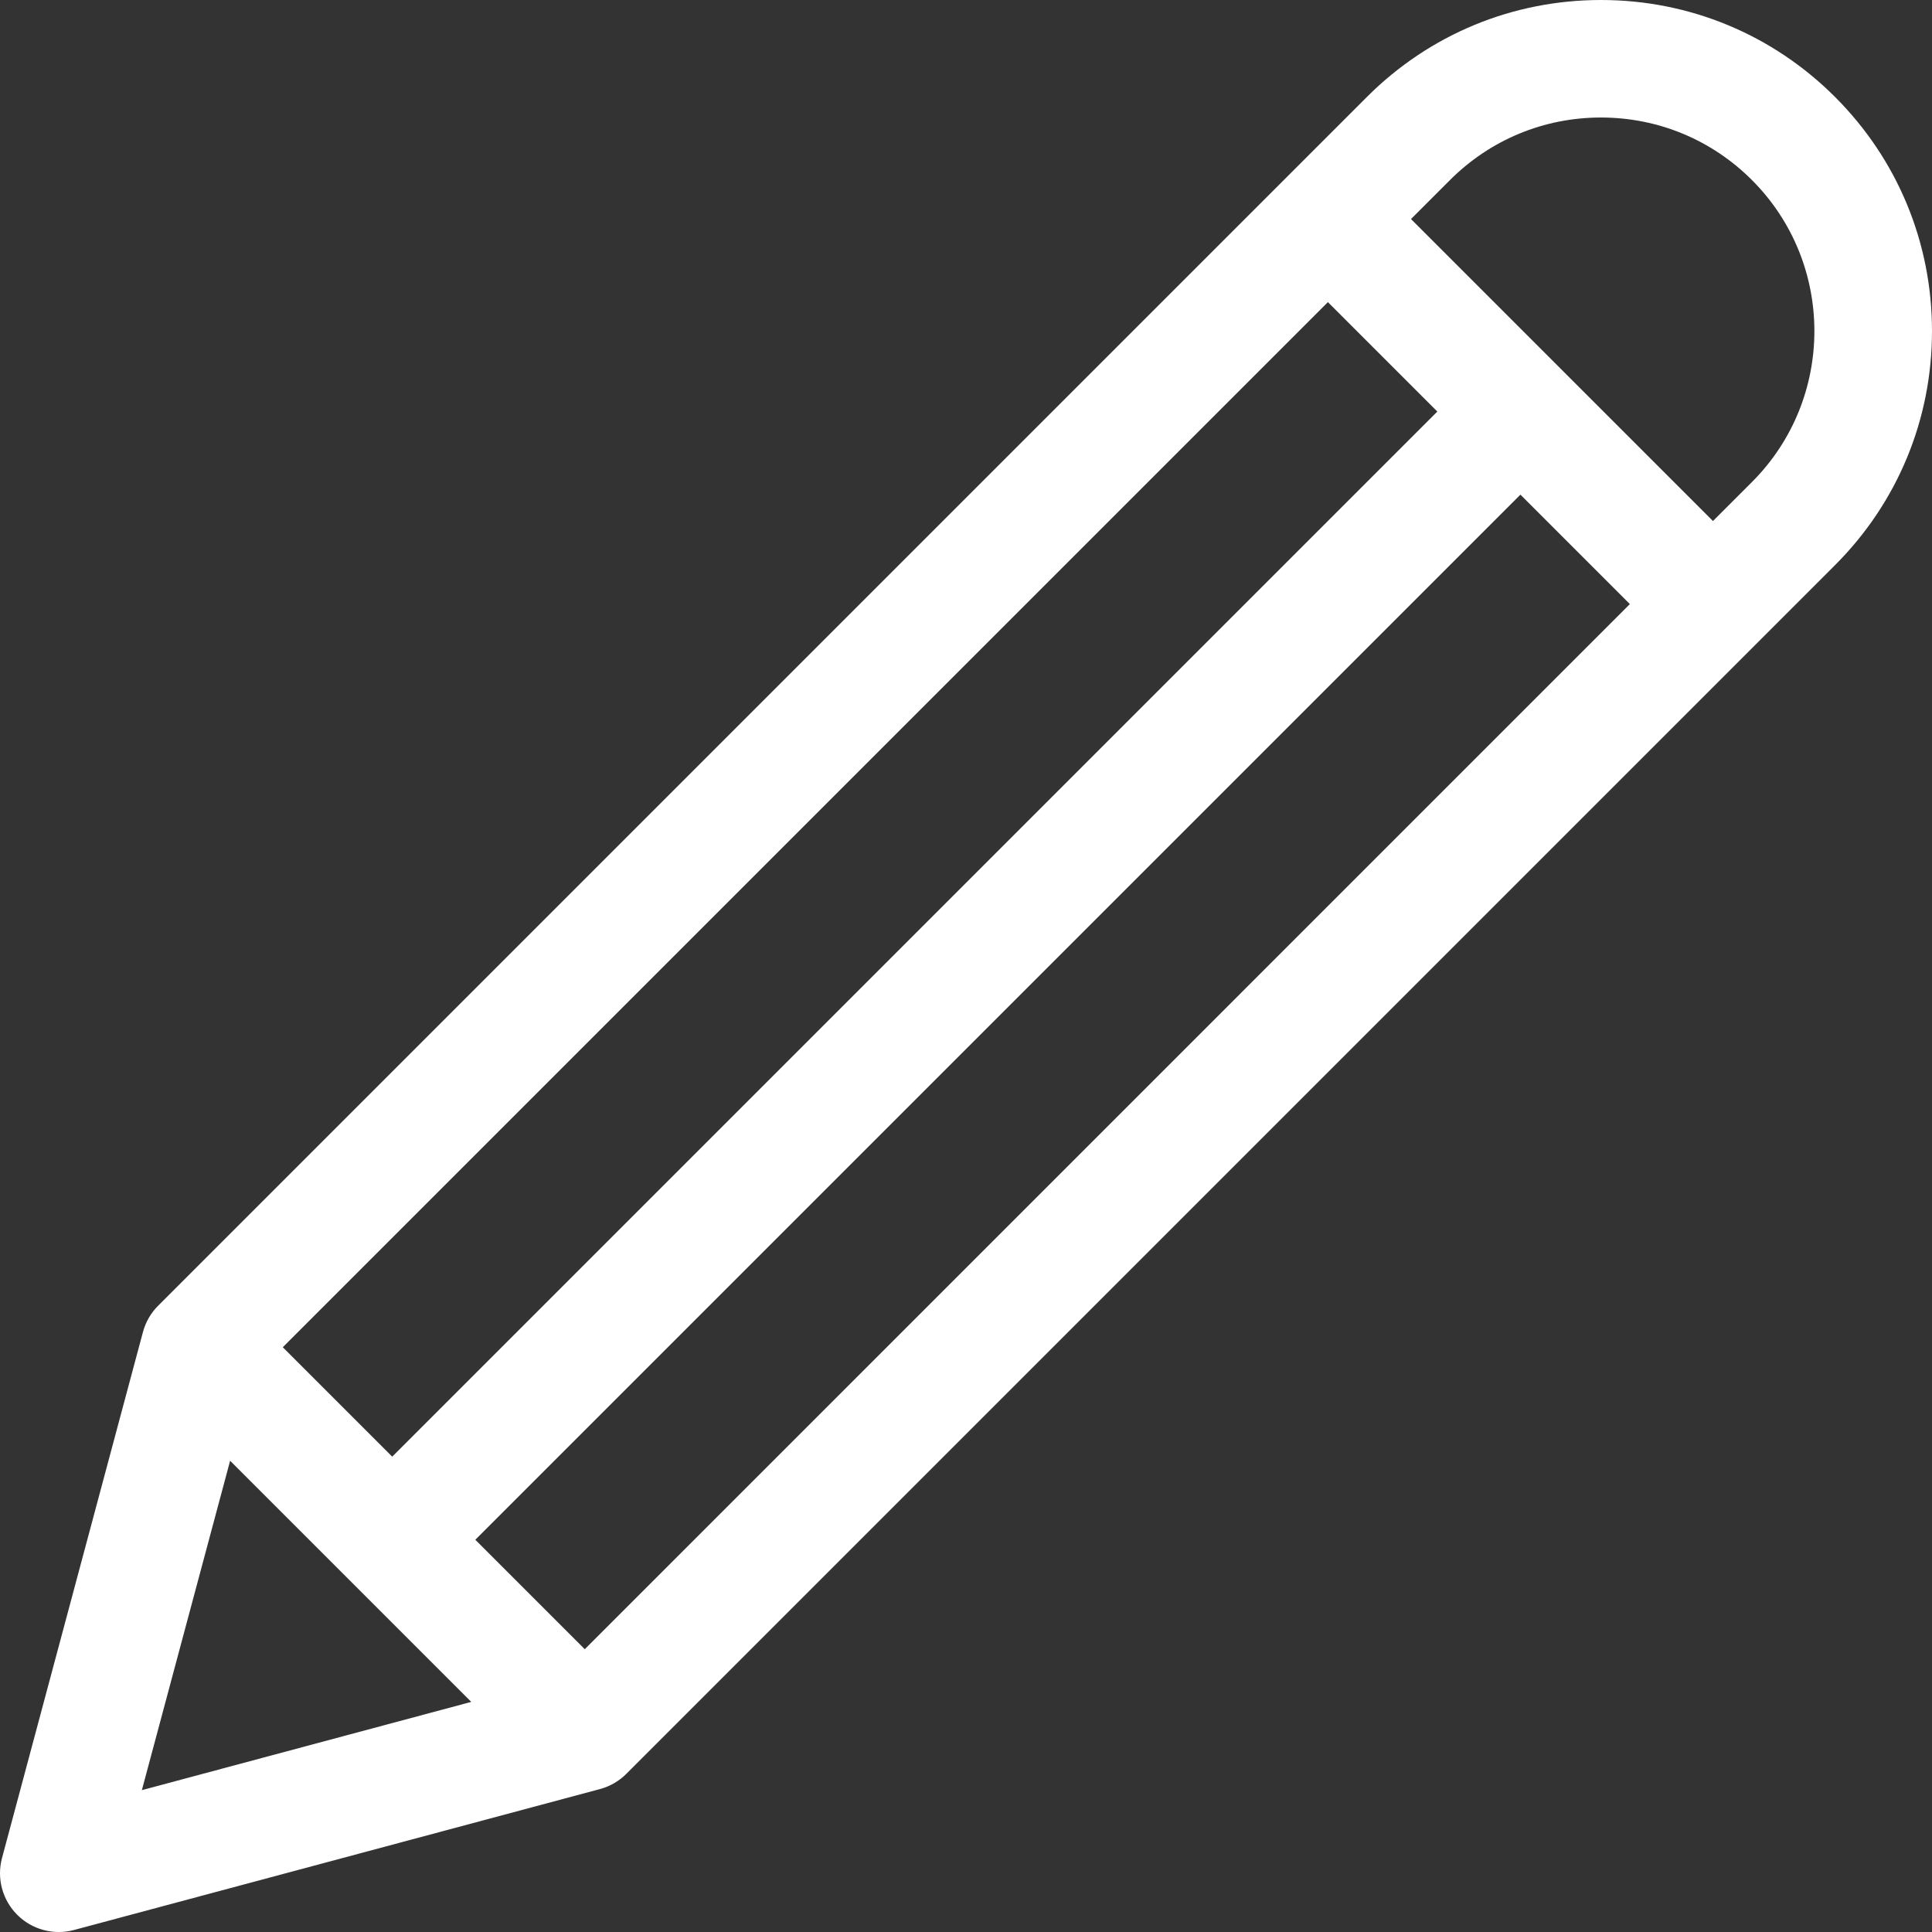 <svg xmlns="http://www.w3.org/2000/svg" version="1.1" xmlns:xlink="http://www.w3.org/1999/xlink" xmlns:svgjs="http://svgjs.com/svgjs" width="512" height="512" x="0" y="0" viewBox="0 0 512 512" style="enable-background:new 0 0 512 512" xml:space="preserve" class=""><rect x="0" y="0" width="512" height="512" fill="#333333" stroke="none"/><g>
<g xmlns="http://www.w3.org/2000/svg">
	<g>
		<path d="M486.305,25.696C469.736,9.126,447.705,0,424.272,0c-23.433,0-45.464,9.126-62.033,25.696L41.916,346.018    c-1.903,1.902-3.313,4.294-4.033,6.983L0.532,492.399c-1.44,5.373,0.097,11.106,4.03,15.039C7.52,510.398,11.497,512,15.572,512    c1.343,0,2.697-0.173,4.029-0.53l139.398-37.35c2.688-0.72,5.081-2.131,6.983-4.034l320.322-320.322    c16.57-16.57,25.695-38.6,25.695-62.033C511.999,64.296,502.875,42.266,486.305,25.696z M351.908,80.068l28.999,28.999    L103.942,386.03l-28.999-28.999L351.908,80.068z M37.593,474.409l23.391-87.297l63.906,63.906L37.593,474.409z M154.969,437.057    l-29.007-29.007l276.964-276.964l29.005,29.005L154.969,437.057z M464.285,127.743l-10.331,10.331l-80.025-80.026l10.331-10.331    c10.687-10.688,24.897-16.575,40.012-16.575c15.115,0,29.325,5.887,40.013,16.575C486.347,69.779,486.347,105.68,464.285,127.743z    " fill="#ffffff" data-original="#000000" style="" class=""></path>
	</g>
</g>
<g xmlns="http://www.w3.org/2000/svg">
</g>
<g xmlns="http://www.w3.org/2000/svg">
</g>
<g xmlns="http://www.w3.org/2000/svg">
</g>
<g xmlns="http://www.w3.org/2000/svg">
</g>
<g xmlns="http://www.w3.org/2000/svg">
</g>
<g xmlns="http://www.w3.org/2000/svg">
</g>
<g xmlns="http://www.w3.org/2000/svg">
</g>
<g xmlns="http://www.w3.org/2000/svg">
</g>
<g xmlns="http://www.w3.org/2000/svg">
</g>
<g xmlns="http://www.w3.org/2000/svg">
</g>
<g xmlns="http://www.w3.org/2000/svg">
</g>
<g xmlns="http://www.w3.org/2000/svg">
</g>
<g xmlns="http://www.w3.org/2000/svg">
</g>
<g xmlns="http://www.w3.org/2000/svg">
</g>
<g xmlns="http://www.w3.org/2000/svg">
</g>
</g></svg>